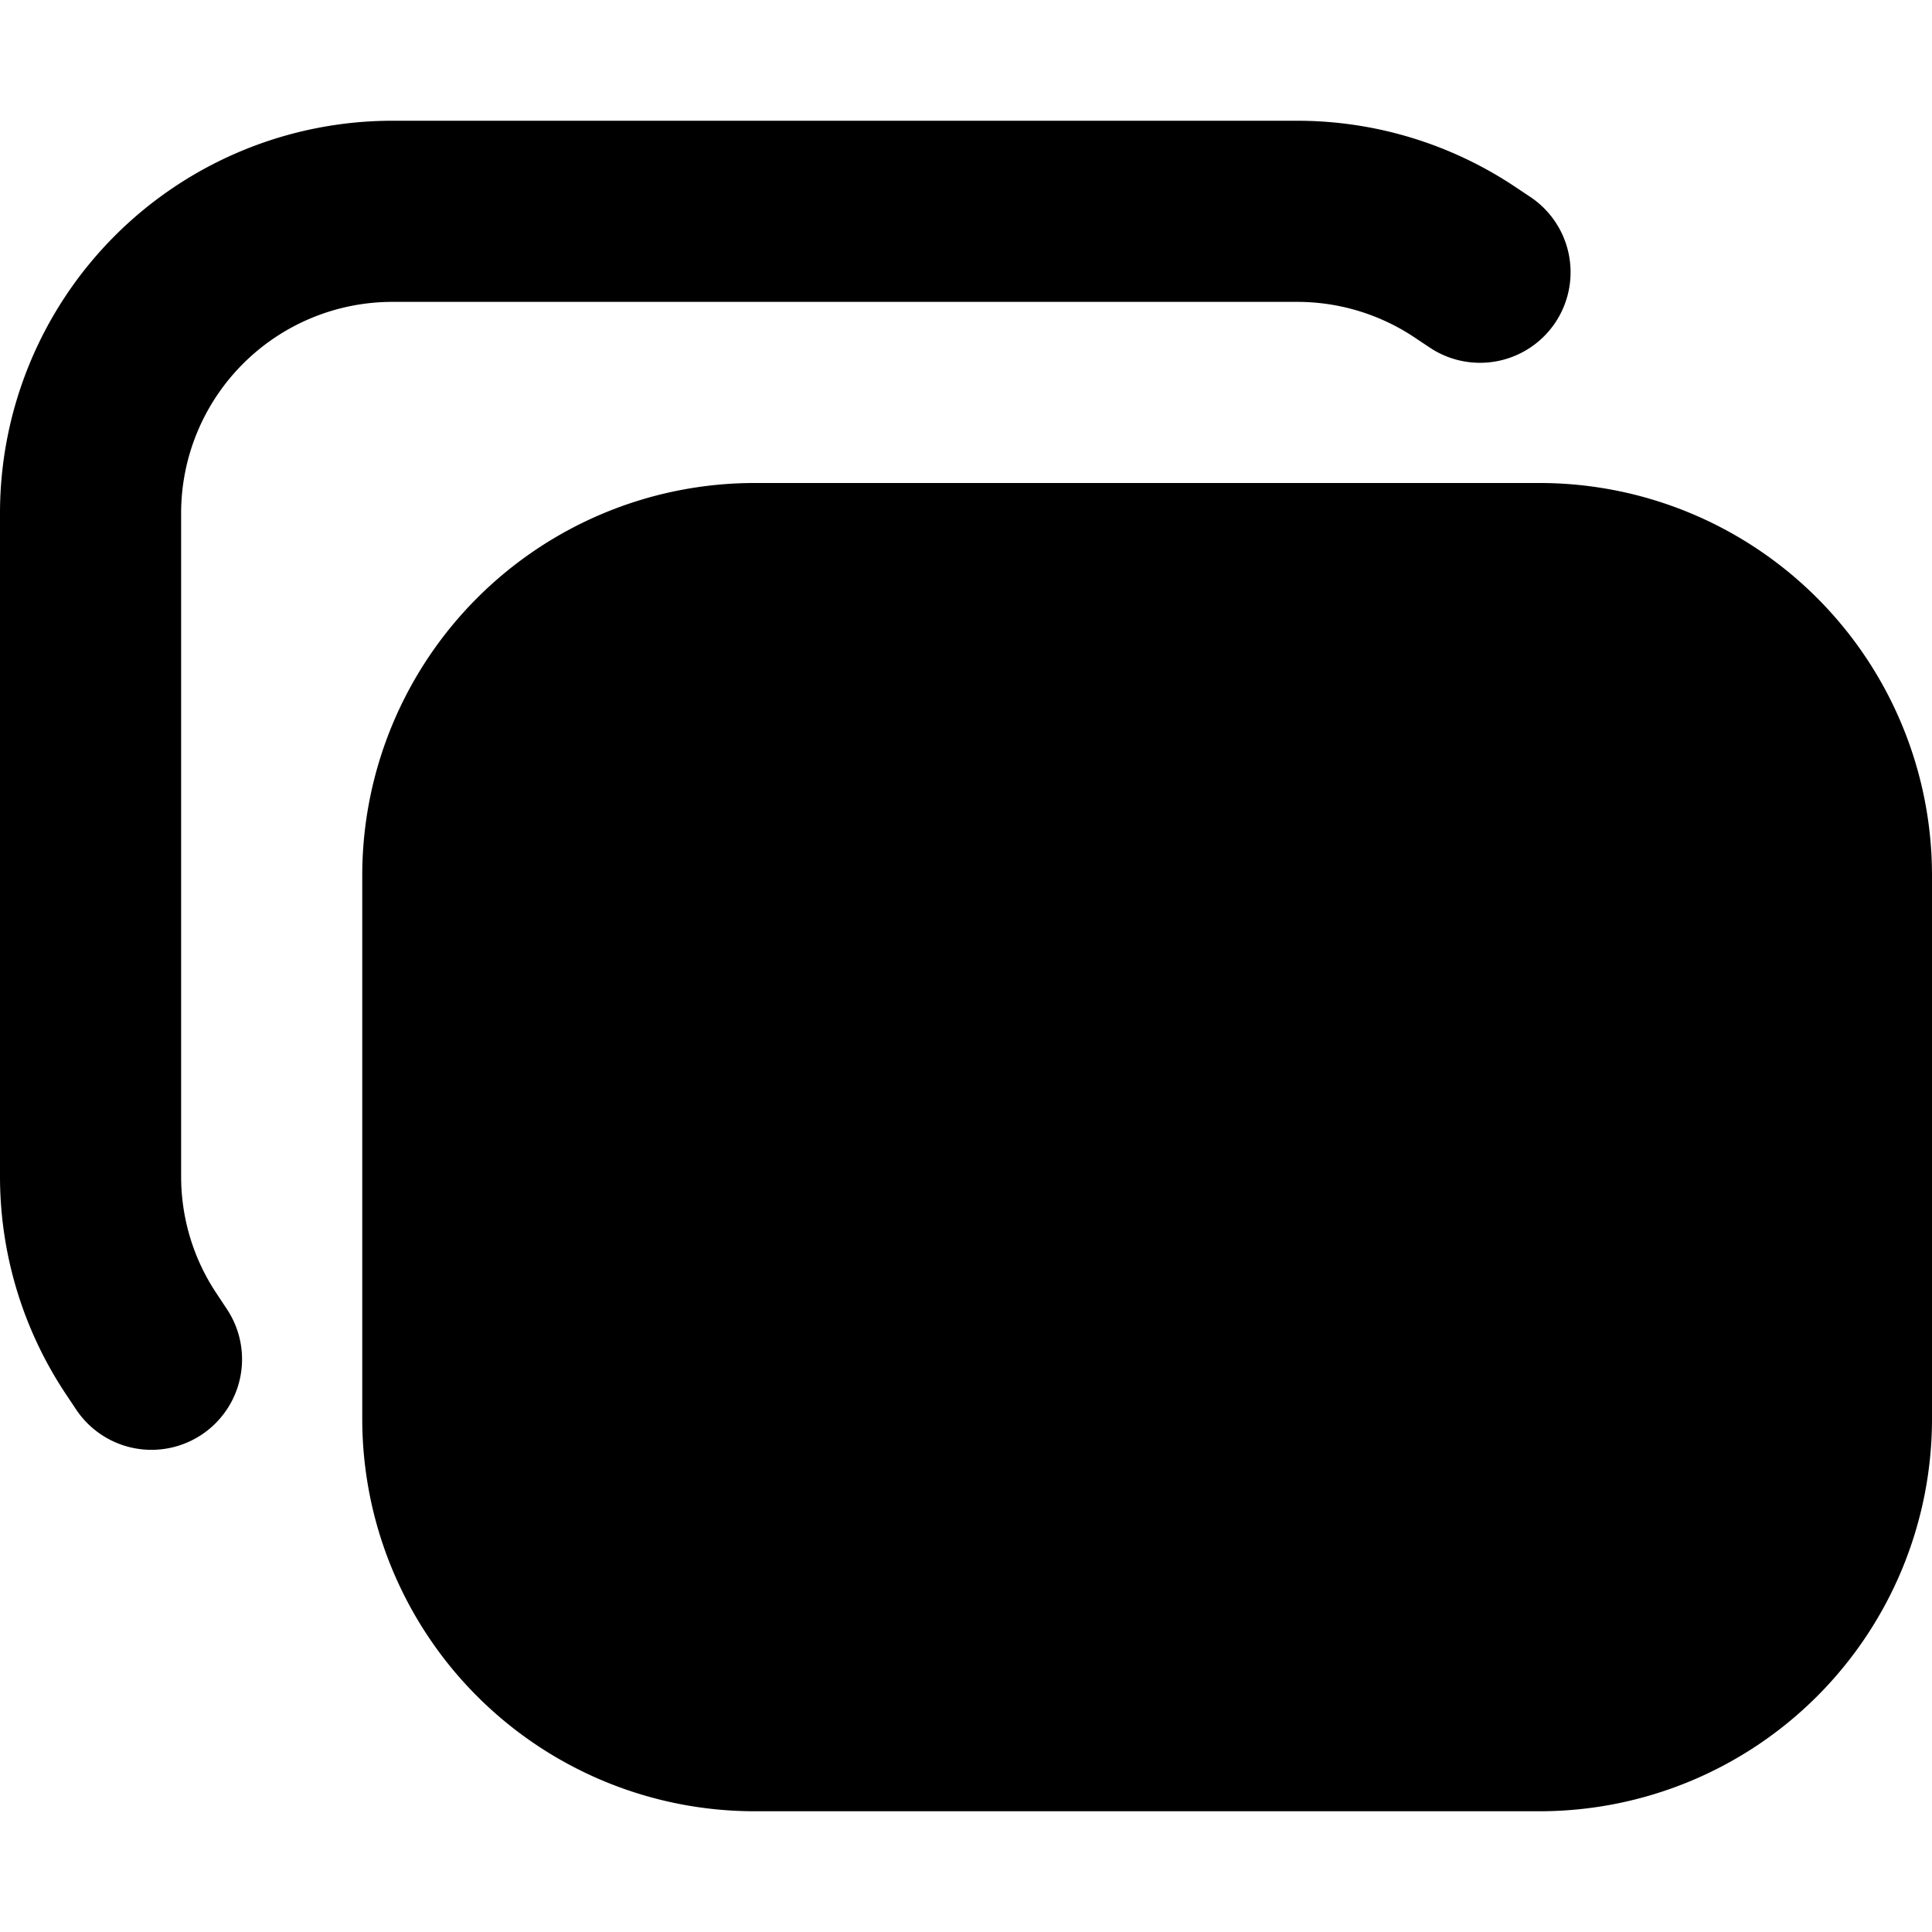 <svg fill="none" viewBox="0 0 16 16" xmlns="http://www.w3.org/2000/svg">
  <path fill="#000" d="M0 4.25A3.25 3.25 0 0 1 3.25 1h7.493c.642 0 1.269.19 1.803.546l.12.08a.75.75 0 1 1-.832 1.248l-.12-.08a1.75 1.75 0 0 0-.97-.294H3.25A1.75 1.75 0 0 0 1.5 4.25v5.493c0 .346.102.683.294.97l.08.121a.75.75 0 1 1-1.248.832l-.08-.12A3.25 3.25 0 0 1 0 9.743V4.25Z"/>
  <path fill="#000" d="M3 7.25A3.25 3.25 0 0 1 6.25 4h6.5A3.25 3.25 0 0 1 16 7.25v4.5A3.25 3.25 0 0 1 12.75 15h-6.5A3.25 3.25 0 0 1 3 11.75v-4.5Z"/>
</svg>
